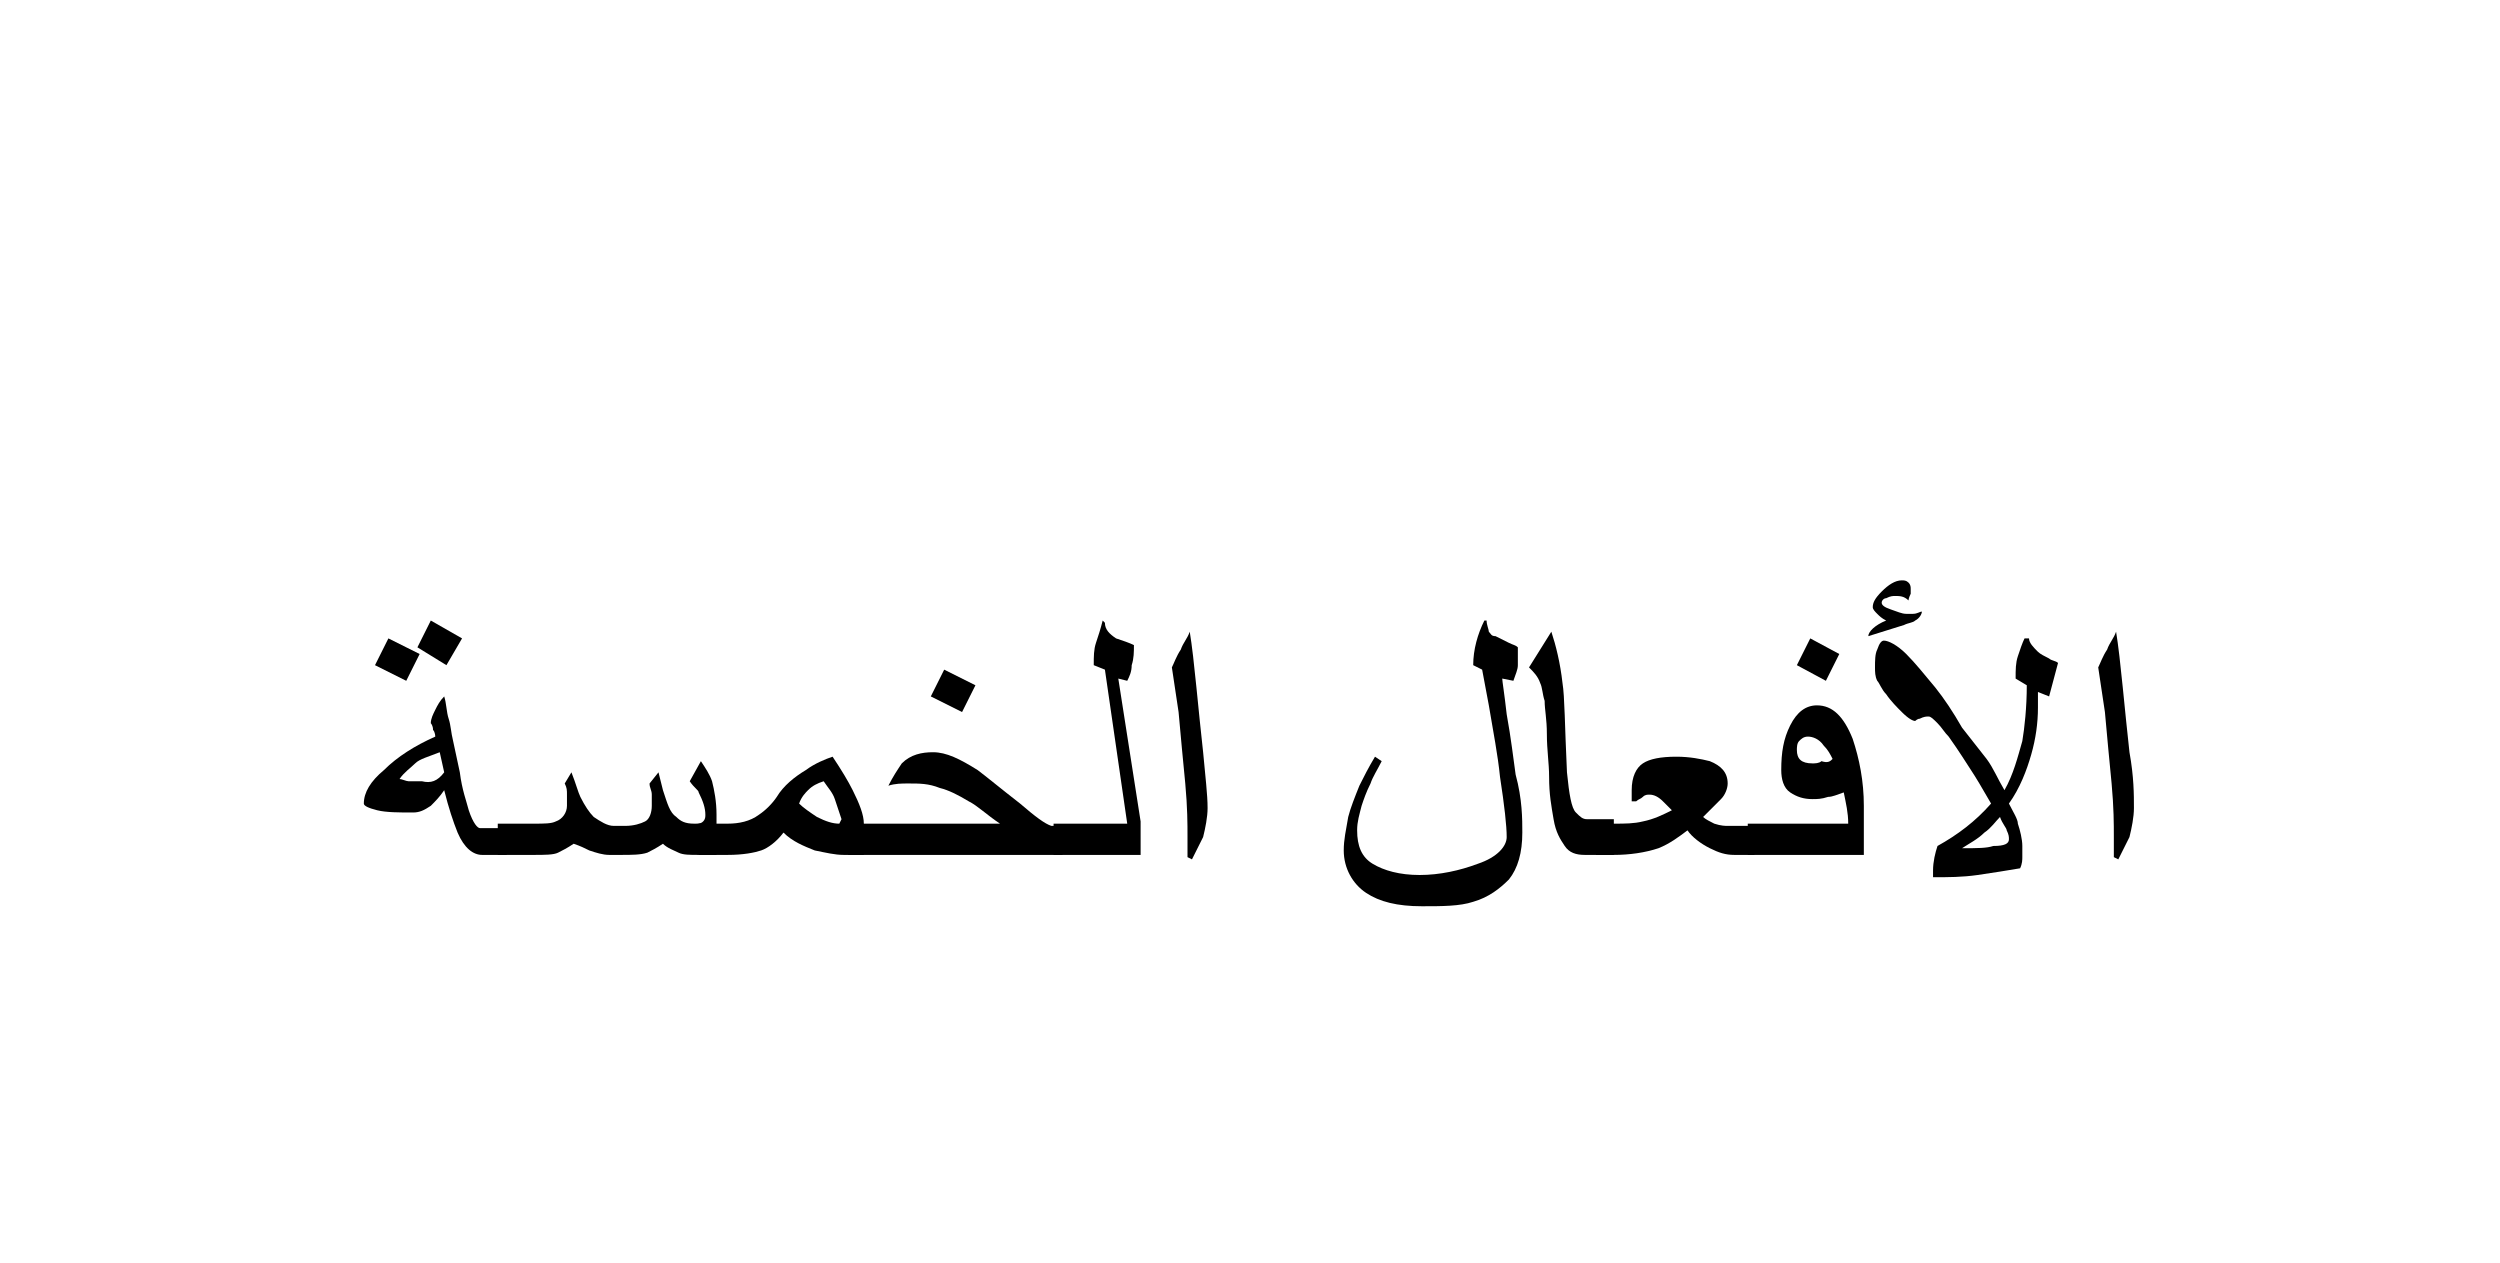 <?xml version="1.0" encoding="utf-8"?>
<!-- Generator: Adobe Illustrator 19.2.0, SVG Export Plug-In . SVG Version: 6.00 Build 0)  -->
<svg version="1.1" id="Layer_1" xmlns="http://www.w3.org/2000/svg" xmlns:xlink="http://www.w3.org/1999/xlink" x="0px" y="0px"
	 viewBox="0 0 112 56.6" style="enable-background:new 0 0 112 56.6;" xml:space="preserve">
<style type="text/css">
	.st0{fill:none;}
</style>
<g>
	<g>
		<g>
			<g>
				<path d="M22.8,38.3h-1.2c-0.4,0-0.8-0.3-1.1-1c-0.2-0.5-0.4-1.1-0.6-1.9c-0.2,0.3-0.4,0.5-0.6,0.7c-0.3,0.2-0.5,0.3-0.8,0.3
					c-0.6,0-1.2,0-1.6-0.1c-0.4-0.1-0.6-0.2-0.6-0.3c0-0.5,0.3-1,0.9-1.5c0.6-0.6,1.4-1.1,2.3-1.5c0,0,0-0.2-0.1-0.3
					c0-0.2-0.1-0.3-0.1-0.3c0-0.2,0.1-0.4,0.2-0.6c0.1-0.2,0.2-0.4,0.4-0.6c0.1,0.3,0.1,0.7,0.2,1s0.1,0.6,0.2,1l0.3,1.4
					c0.1,0.8,0.3,1.3,0.4,1.7c0.2,0.6,0.4,0.8,0.5,0.8h1.2V38.3z M18.8,29.3l-0.6,1.2l-1.4-0.7l0.6-1.2L18.8,29.3z M19.9,34.6
					l-0.2-0.9c-0.5,0.2-0.9,0.3-1.1,0.5s-0.5,0.4-0.7,0.7c0.1,0,0.3,0.1,0.4,0.1c0.2,0,0.4,0,0.6,0C19.3,35.1,19.6,35,19.9,34.6z
					 M20.7,28.6l-0.7,1.2L18.7,29l0.6-1.2L20.7,28.6z"/>
				<path d="M31.9,38.3h-0.6c-0.4,0-0.7,0-0.9-0.1s-0.5-0.2-0.7-0.4c-0.3,0.2-0.5,0.3-0.7,0.4c-0.3,0.1-0.7,0.1-1.2,0.1h-0.5
					c-0.3,0-0.6-0.1-0.9-0.2c-0.2-0.1-0.4-0.2-0.7-0.3c-0.3,0.2-0.5,0.3-0.7,0.4c-0.2,0.1-0.6,0.1-1.1,0.1h-1.6v-1.4h1.6
					c0.5,0,0.8,0,1-0.1c0.3-0.1,0.5-0.4,0.5-0.7c0-0.2,0-0.3,0-0.5c0-0.2,0-0.3-0.1-0.5l0.3-0.5c0.2,0.5,0.3,0.9,0.4,1.1
					c0.2,0.4,0.4,0.7,0.6,0.9c0.3,0.2,0.6,0.4,0.9,0.4H28c0.4,0,0.7-0.1,0.9-0.2c0.2-0.1,0.3-0.4,0.3-0.7c0-0.2,0-0.3,0-0.5
					c0-0.2-0.1-0.3-0.1-0.5l0.4-0.5l0.2,0.8c0.2,0.6,0.3,1,0.6,1.2c0.2,0.2,0.4,0.3,0.8,0.3c0.2,0,0.3,0,0.4-0.1s0.1-0.2,0.1-0.3
					c0-0.3-0.1-0.6-0.3-1c0-0.1-0.2-0.2-0.4-0.5l0.5-0.9c0.2,0.3,0.4,0.6,0.5,0.9c0.1,0.4,0.2,0.9,0.2,1.5V38.3z"/>
				<path d="M38.7,38.3h-0.9c-0.4,0-0.8-0.1-1.3-0.2c-0.5-0.2-1-0.4-1.4-0.8c-0.3,0.4-0.7,0.7-1,0.8c-0.3,0.1-0.8,0.2-1.5,0.2h-1.3
					v-1.4h1.3c0.5,0,1-0.1,1.4-0.4c0.3-0.2,0.6-0.5,0.8-0.8c0.3-0.5,0.8-0.9,1.3-1.2c0.4-0.3,0.9-0.5,1.2-0.6
					c0.4,0.6,0.7,1.1,0.9,1.5c0.3,0.6,0.5,1.1,0.5,1.5V38.3z M37.7,36.7c-0.1-0.3-0.2-0.6-0.3-0.9c-0.1-0.3-0.3-0.5-0.5-0.8
					c-0.3,0.1-0.5,0.2-0.7,0.4c-0.1,0.1-0.3,0.3-0.4,0.6c0.2,0.2,0.5,0.4,0.8,0.6c0.4,0.2,0.7,0.3,1,0.3L37.7,36.7z"/>
				<path d="M47.7,38.3h-9.7v-1.4h6.8c-0.6-0.4-1-0.8-1.4-1c-0.5-0.3-0.9-0.5-1.3-0.6c-0.5-0.2-0.9-0.2-1.4-0.2
					c-0.3,0-0.6,0-0.9,0.1c0.2-0.4,0.4-0.7,0.6-1c0.4-0.4,0.9-0.5,1.4-0.5c0.6,0,1.2,0.3,2,0.8c0.4,0.3,1,0.8,1.9,1.5
					c0.7,0.6,1.1,0.9,1.4,1h0.5V38.3z M43.7,30.7l-0.6,1.2l-1.4-0.7l0.6-1.2L43.7,30.7z"/>
				<path d="M51.3,38.3h-4.1v-1.4h3.3l-1-6.9L49,29.8c0-0.4,0-0.7,0.1-1c0.1-0.3,0.2-0.6,0.3-1l0.1,0.1c0,0.3,0.2,0.5,0.5,0.7
					c0.3,0.1,0.6,0.2,0.8,0.3c0,0.3,0,0.6-0.1,0.9c0,0.3-0.1,0.5-0.2,0.7l-0.4-0.1l1,6.4V38.3z"/>
				<path d="M54.1,36.2c0,0.4-0.1,0.9-0.2,1.3c-0.1,0.2-0.3,0.6-0.5,1l-0.2-0.1c0-0.2,0-0.3,0-0.5c0-0.2,0-0.3,0-0.4
					c0-0.6,0-1.3-0.1-2.4c-0.1-1-0.2-2.1-0.3-3.2c-0.1-0.7-0.2-1.3-0.3-2c0.1-0.2,0.2-0.5,0.4-0.8c0.1-0.3,0.3-0.5,0.4-0.8
					c0.1,0.6,0.2,1.5,0.3,2.5s0.2,2,0.3,2.9C54,34.8,54.1,35.6,54.1,36.2z"/>
				<path d="M68.2,37.3c0,0.9-0.2,1.6-0.6,2.1c-0.4,0.4-0.9,0.8-1.6,1c-0.6,0.2-1.4,0.2-2.3,0.2c-1.1,0-1.9-0.2-2.5-0.6
					c-0.6-0.4-1-1.1-1-1.9c0-0.5,0.1-0.9,0.2-1.5c0.1-0.4,0.3-0.9,0.5-1.4c0.2-0.4,0.4-0.8,0.7-1.3l0.3,0.2c-0.2,0.4-0.4,0.7-0.5,1
					c-0.2,0.4-0.3,0.7-0.4,1c-0.1,0.4-0.2,0.7-0.2,1.1c0,0.7,0.2,1.2,0.7,1.5c0.5,0.3,1.2,0.5,2.1,0.5c0.9,0,1.8-0.2,2.6-0.5
					c0.9-0.3,1.3-0.8,1.3-1.2c0-0.5-0.1-1.4-0.3-2.7c-0.1-1-0.3-2-0.5-3.2l-0.3-1.6l-0.4-0.2c0-0.7,0.2-1.4,0.5-2h0.1
					c0,0.2,0.1,0.4,0.1,0.5c0.1,0.1,0.1,0.2,0.3,0.2c0.2,0.1,0.4,0.2,0.6,0.3c0.2,0.1,0.3,0.1,0.4,0.2c0,0.4,0,0.7,0,0.8
					c0,0.2-0.1,0.4-0.2,0.7l-0.5-0.1c0,0.1,0.1,0.7,0.2,1.6c0.2,1.1,0.3,2,0.4,2.7C68.2,35.8,68.2,36.7,68.2,37.3z"/>
				<path d="M72.2,38.3H71c-0.4,0-0.7-0.1-0.9-0.4c-0.2-0.3-0.4-0.6-0.5-1.2s-0.2-1.1-0.2-1.9c0-0.6-0.1-1.2-0.1-1.9
					s-0.1-1.1-0.1-1.5c-0.1-0.3-0.1-0.6-0.2-0.8c-0.1-0.3-0.3-0.5-0.5-0.7l1-1.6c0.2,0.6,0.4,1.4,0.5,2.3c0.1,0.6,0.1,1.9,0.2,4
					c0.1,1,0.2,1.6,0.4,1.8c0.2,0.2,0.3,0.3,0.5,0.3h1.2V38.3z"/>
				<path d="M78.9,38.3h-1.2c-0.4,0-0.7-0.1-1.1-0.3c-0.4-0.2-0.8-0.5-1-0.8c-0.4,0.3-0.8,0.6-1.3,0.8c-0.6,0.2-1.3,0.3-2,0.3h-0.8
					v-1.4h0.8c0.5,0,0.9,0,1.3-0.1c0.5-0.1,0.9-0.3,1.3-0.5l-0.4-0.4c-0.2-0.2-0.4-0.3-0.6-0.3c-0.1,0-0.2,0-0.3,0.1
					s-0.2,0.1-0.3,0.2h-0.2v-0.5c0-0.6,0.2-1,0.5-1.2c0.3-0.2,0.8-0.3,1.5-0.3c0.6,0,1.1,0.1,1.5,0.2c0.5,0.2,0.8,0.5,0.8,1
					c0,0.2-0.1,0.5-0.3,0.7c-0.2,0.2-0.4,0.4-0.8,0.8c0.1,0.1,0.3,0.2,0.5,0.3c0.3,0.1,0.5,0.1,0.6,0.1h1.2V38.3z"/>
				<path d="M83.5,38.3h-5.2v-1.4h4.5c0-0.5-0.1-0.9-0.2-1.4c-0.3,0.1-0.5,0.2-0.7,0.2c-0.3,0.1-0.5,0.1-0.7,0.1
					c-0.4,0-0.7-0.1-1-0.3c-0.3-0.2-0.4-0.6-0.4-1c0-0.8,0.1-1.4,0.4-2c0.3-0.6,0.7-0.9,1.2-0.9c0.7,0,1.2,0.5,1.6,1.5
					c0.3,0.9,0.5,1.9,0.5,3V38.3z M82.4,29.3l-0.6,1.2l-1.3-0.7l0.6-1.2L82.4,29.3z M82.1,34c-0.1-0.2-0.2-0.4-0.4-0.6
					c-0.2-0.3-0.5-0.4-0.7-0.4c-0.2,0-0.3,0.1-0.4,0.2c-0.1,0.1-0.1,0.3-0.1,0.4c0,0.4,0.2,0.6,0.7,0.6c0.1,0,0.3,0,0.4-0.1
					C81.9,34.2,82,34.1,82.1,34z"/>
				<path d="M86.1,27.4c0,0.1-0.1,0.3-0.3,0.4c-0.1,0.1-0.3,0.1-0.5,0.2l-1.6,0.5c0-0.2,0.3-0.5,0.8-0.7c-0.2-0.1-0.3-0.2-0.4-0.3
					c-0.1-0.1-0.2-0.2-0.2-0.3c0-0.2,0.1-0.4,0.4-0.7c0.3-0.3,0.6-0.5,0.9-0.5c0.1,0,0.2,0,0.3,0.1c0.1,0.1,0.1,0.2,0.1,0.3
					c0,0.1,0,0.2,0,0.2s-0.1,0.2-0.1,0.3c-0.2-0.2-0.4-0.2-0.6-0.2c-0.1,0-0.2,0-0.4,0.1c-0.1,0-0.2,0.1-0.2,0.2
					c0,0.1,0.1,0.2,0.4,0.3c0.3,0.1,0.5,0.2,0.7,0.2c0.1,0,0.2,0,0.3,0C85.9,27.5,86,27.4,86.1,27.4z M92.2,29.7l-0.4,1.5l-0.5-0.2
					l0,0.7c0,0.7-0.1,1.4-0.3,2.1c-0.2,0.7-0.5,1.5-1,2.2c0.2,0.4,0.4,0.7,0.4,0.9c0.1,0.3,0.2,0.7,0.2,1c0,0.2,0,0.4,0,0.5
					c0,0.1,0,0.3-0.1,0.5c-0.6,0.1-1.2,0.2-1.9,0.3c-0.7,0.1-1.3,0.1-2,0.1c0-0.1,0-0.2,0-0.3c0-0.4,0.1-0.8,0.2-1.1
					c0.9-0.5,1.7-1.1,2.4-1.9c-0.4-0.7-0.7-1.2-0.9-1.5c-0.2-0.3-0.5-0.8-1-1.5c-0.2-0.2-0.3-0.4-0.5-0.6c-0.2-0.2-0.3-0.3-0.4-0.3
					c-0.1,0-0.2,0-0.4,0.1c-0.1,0-0.2,0.1-0.2,0.1c-0.1,0-0.3-0.1-0.6-0.4c-0.2-0.2-0.5-0.5-0.7-0.8c-0.2-0.2-0.3-0.5-0.4-0.6
					c-0.1-0.2-0.1-0.4-0.1-0.6c0-0.3,0-0.6,0.1-0.8c0.1-0.3,0.2-0.4,0.3-0.4c0.2,0,0.6,0.2,1,0.6c0.4,0.4,0.8,0.9,1.3,1.5
					c0.4,0.5,0.8,1.1,1.2,1.8L89,34c0.3,0.4,0.5,0.9,0.8,1.4c0.4-0.7,0.6-1.5,0.8-2.2c0.1-0.6,0.2-1.5,0.2-2.5l-0.5-0.3
					c0-0.4,0-0.7,0.1-1c0.1-0.3,0.2-0.6,0.3-0.8l0.2,0c0,0.2,0.2,0.4,0.4,0.6c0.1,0.1,0.3,0.2,0.5,0.3
					C91.9,29.6,92.1,29.6,92.2,29.7z M90,37.6c0-0.1,0-0.2-0.1-0.4c0-0.1-0.2-0.3-0.3-0.6c-0.2,0.2-0.4,0.5-0.7,0.7
					c-0.3,0.3-0.7,0.5-1,0.7c0.7,0,1.1,0,1.4-0.1C89.8,37.9,90,37.8,90,37.6z"/>
				<path d="M95.6,36.2c0,0.4-0.1,0.9-0.2,1.3c-0.1,0.2-0.3,0.6-0.5,1l-0.2-0.1c0-0.2,0-0.3,0-0.5c0-0.2,0-0.3,0-0.4
					c0-0.6,0-1.3-0.1-2.4c-0.1-1-0.2-2.1-0.3-3.2c-0.1-0.7-0.2-1.3-0.3-2c0.1-0.2,0.2-0.5,0.4-0.8c0.1-0.3,0.3-0.5,0.4-0.8
					c0.1,0.6,0.2,1.5,0.3,2.5s0.2,2,0.3,2.9C95.6,34.8,95.6,35.6,95.6,36.2z"/>
			</g>
		</g>
	</g>
	<rect class="st0" width="112" height="56.6"/>
</g>
</svg>
